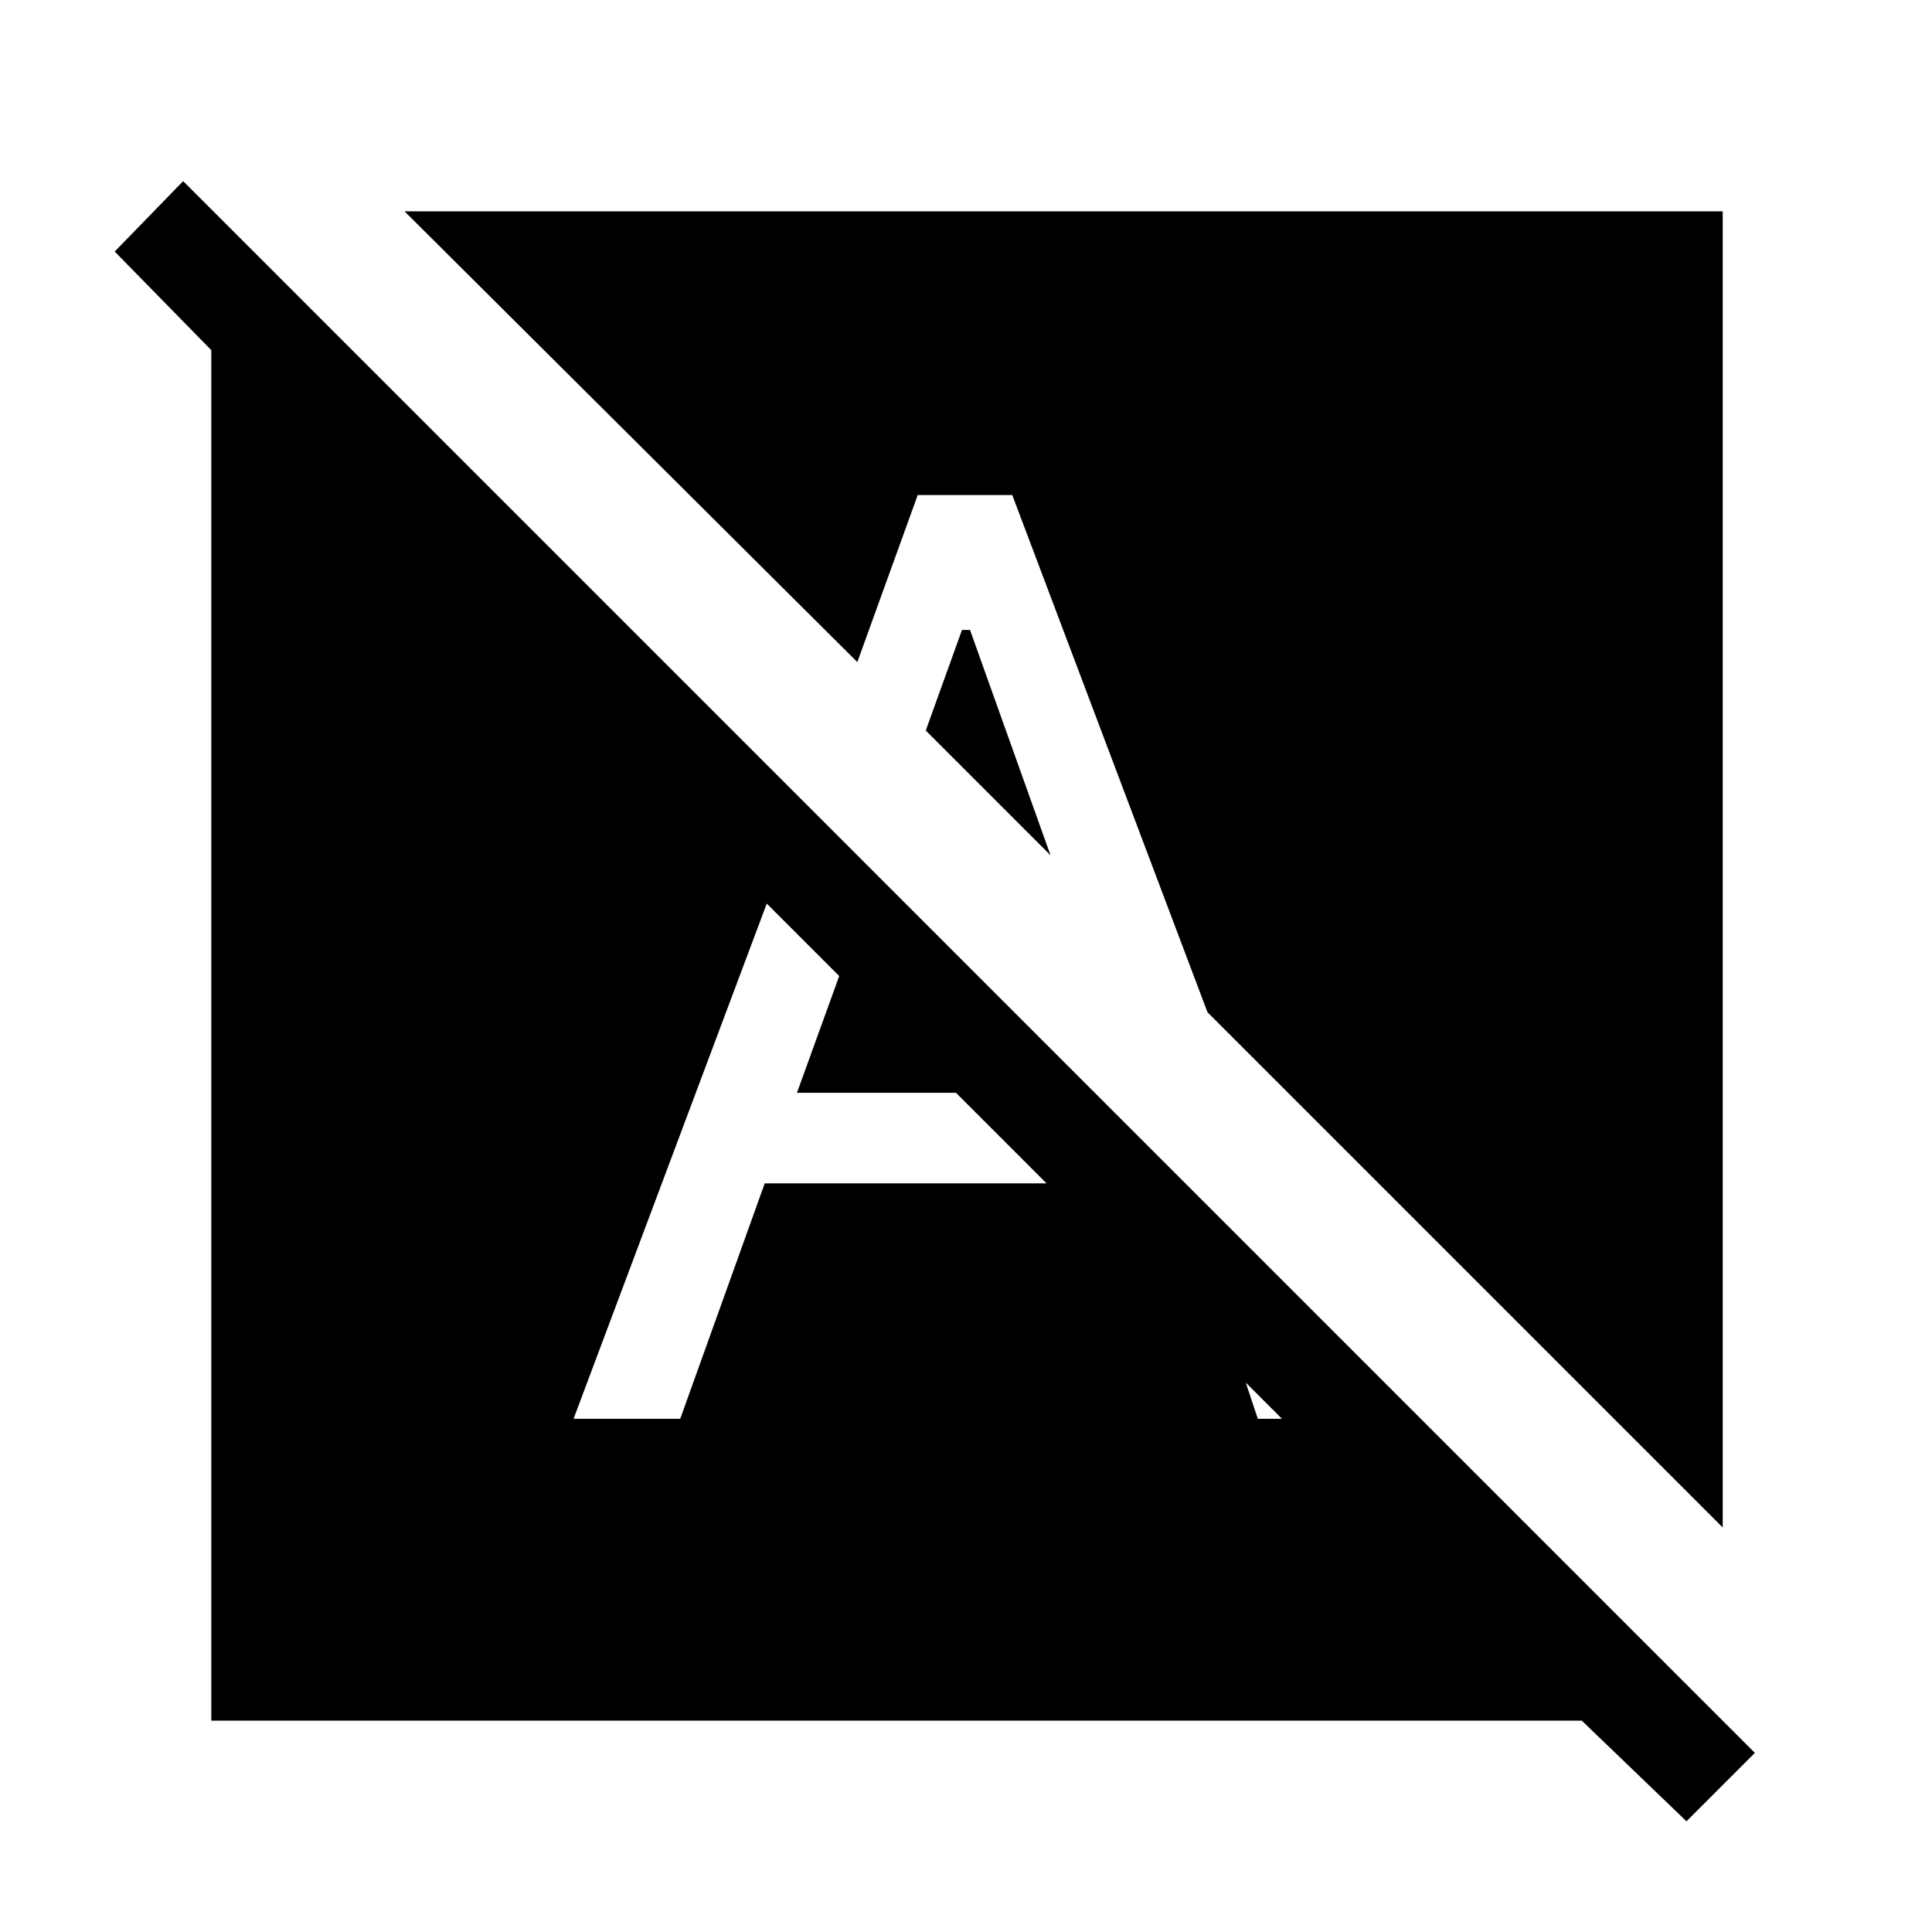 <svg xmlns="http://www.w3.org/2000/svg" height="40" width="40"><path d="M34.917 37.708 32.75 35.625H4.375V7.25L2.375 5.208L3.792 3.75L36.333 36.292ZM35.667 31.625 25 20.958 20.958 10.25H19L17.75 13.708L8.375 4.375H35.667ZM11.875 29.375H14.083L15.833 24.5H21.667L19.792 22.625H16.5L17.375 20.208L15.875 18.708ZM26.042 29.375H26.542L25.792 28.625ZM21.75 17.708 20.083 13.042H19.917L19.167 15.125Z"/></svg>
